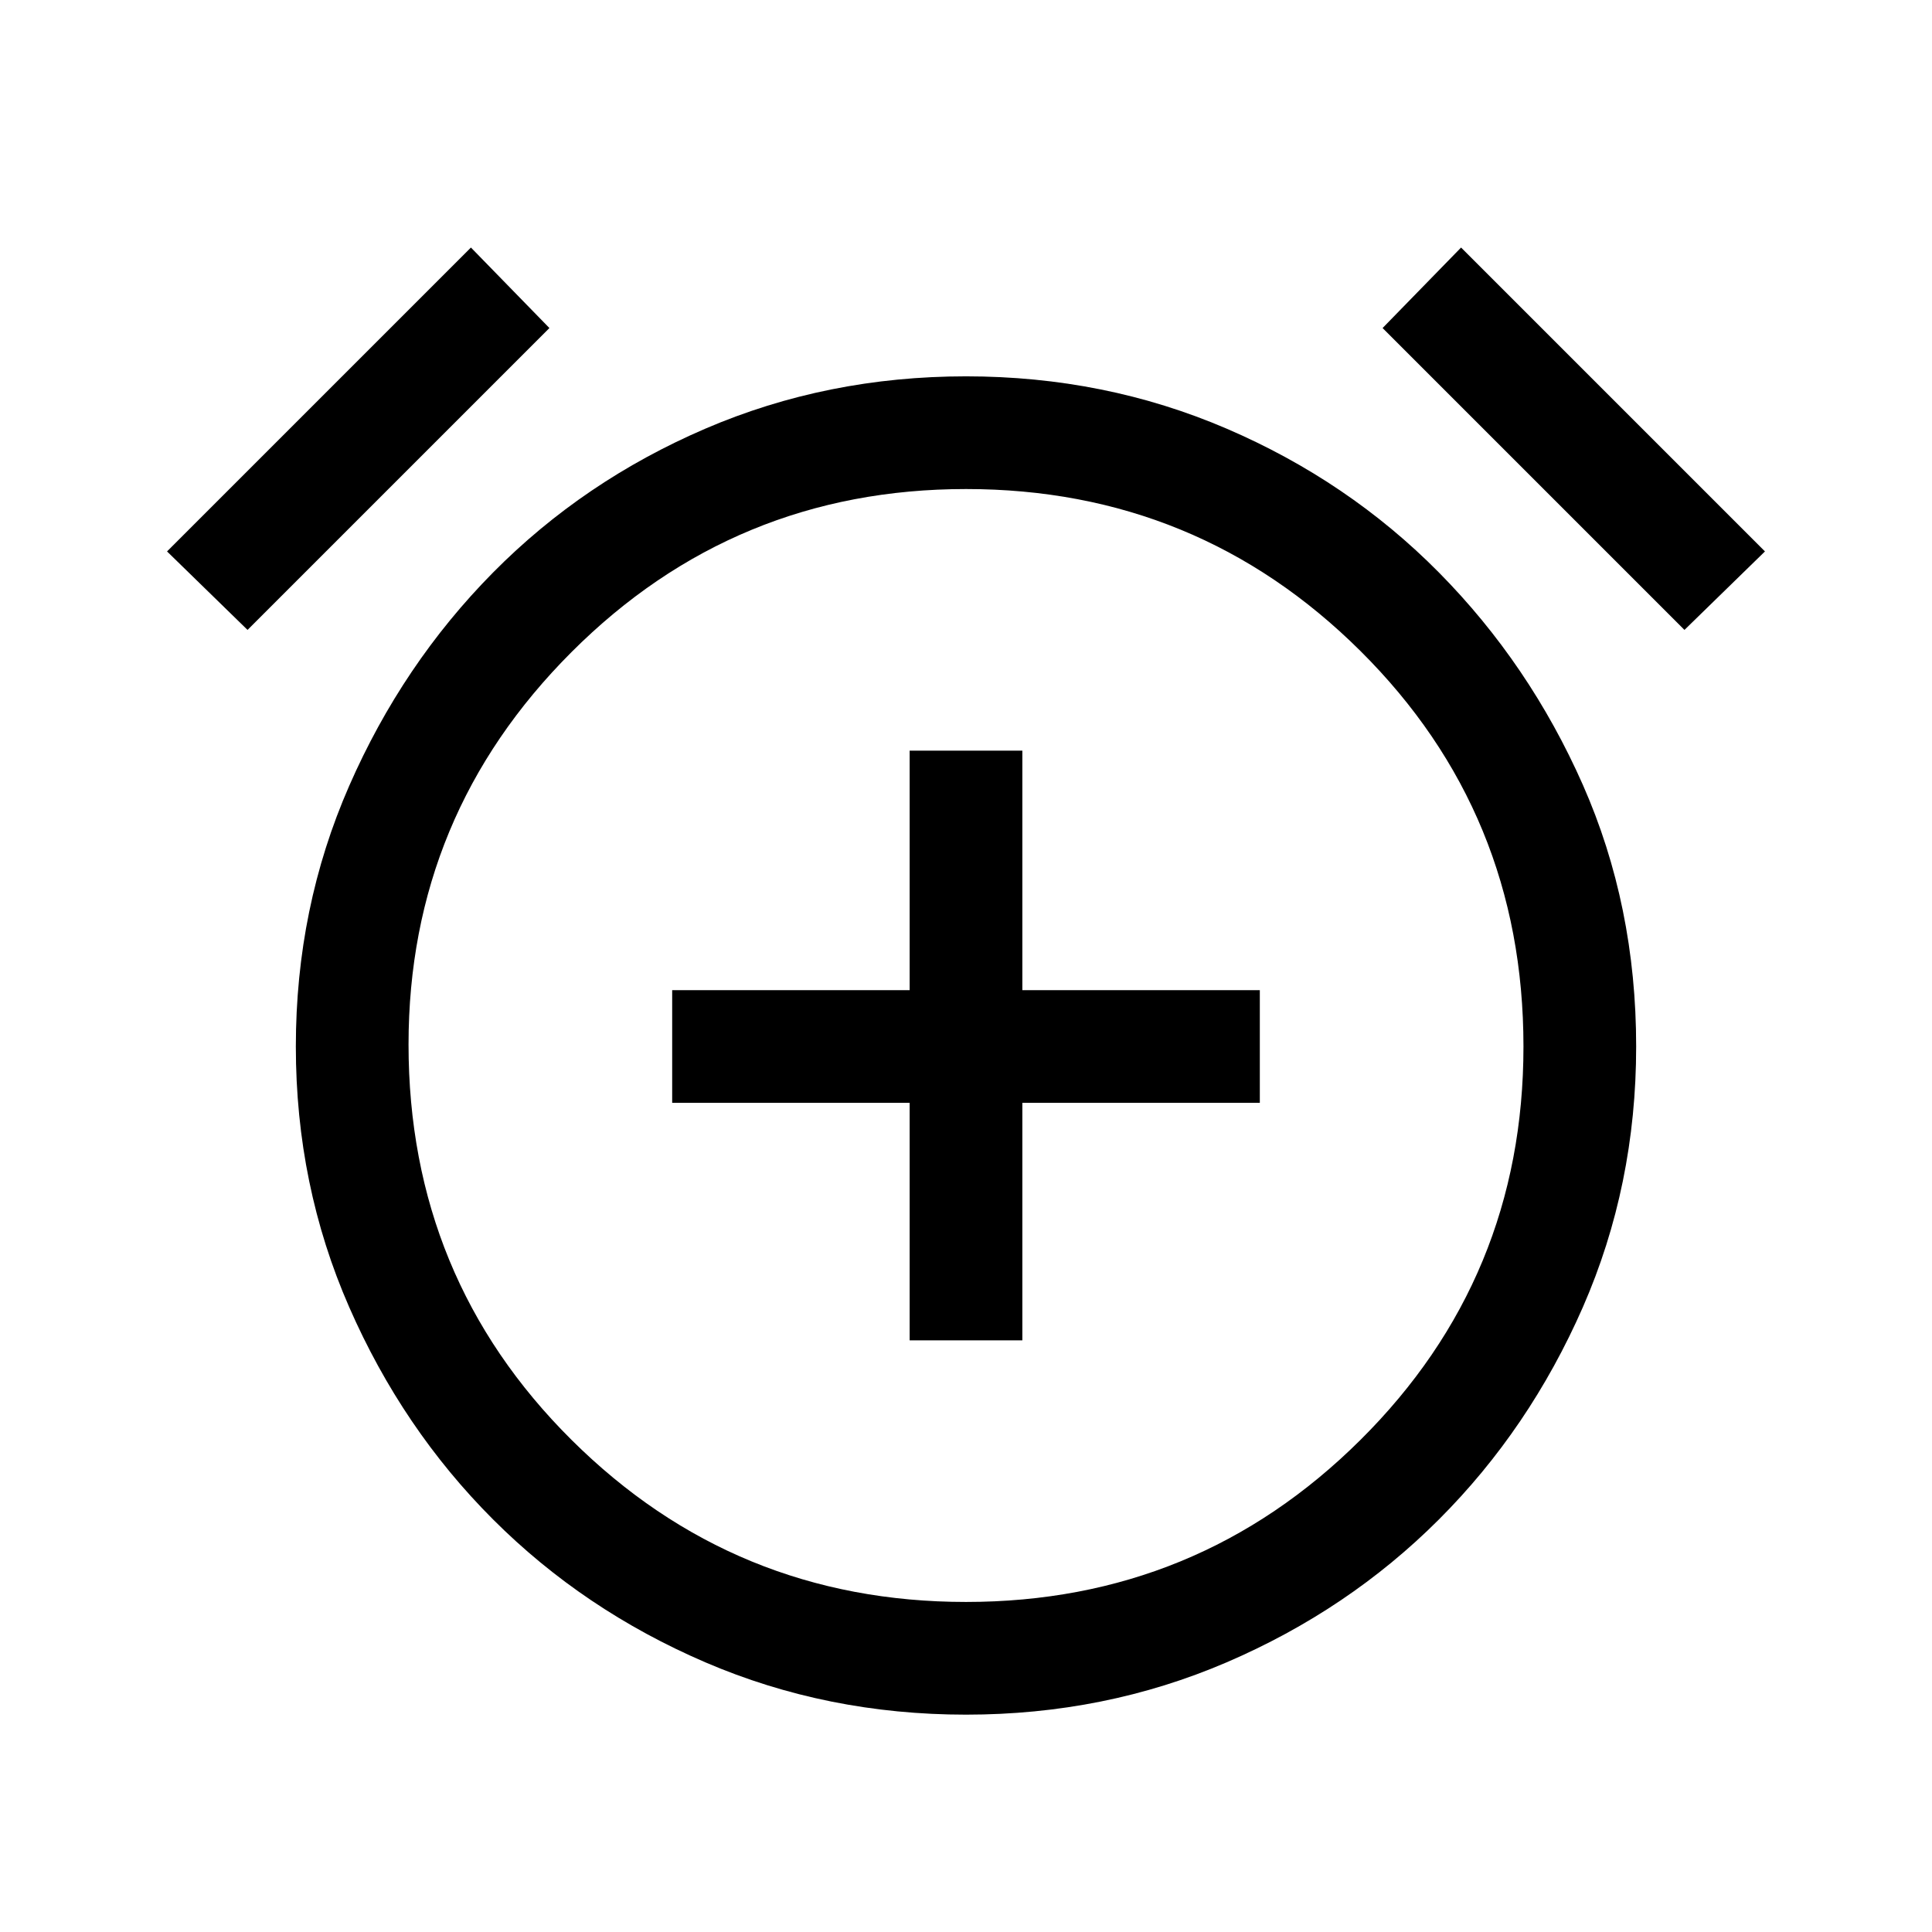 <svg xmlns="http://www.w3.org/2000/svg" height="24" width="24"><path d="M11.3 16.65H12.7V13.7H15.65V12.3H12.7V9.325H11.3V12.3H8.35V13.7H11.3ZM12 21.3Q10.275 21.3 8.762 20.65Q7.25 20 6.125 18.875Q5 17.75 4.338 16.238Q3.675 14.725 3.675 13Q3.675 11.275 4.338 9.762Q5 8.25 6.125 7.112Q7.25 5.975 8.762 5.325Q10.275 4.675 12 4.675Q13.725 4.675 15.238 5.325Q16.75 5.975 17.875 7.112Q19 8.25 19.663 9.75Q20.325 11.25 20.325 13Q20.325 14.725 19.663 16.238Q19 17.75 17.875 18.875Q16.75 20 15.238 20.65Q13.725 21.3 12 21.3ZM12 12.975Q12 12.975 12 12.975Q12 12.975 12 12.975Q12 12.975 12 12.975Q12 12.975 12 12.975Q12 12.975 12 12.975Q12 12.975 12 12.975Q12 12.975 12 12.975Q12 12.975 12 12.975ZM5.85 3.075 6.825 4.075 3.075 7.825 2.075 6.85ZM18.15 3.075 21.925 6.85 20.925 7.825 17.175 4.075ZM12 19.9Q14.875 19.9 16.9 17.887Q18.925 15.875 18.925 13Q18.925 10.1 16.9 8.087Q14.875 6.075 12 6.075Q9.125 6.075 7.1 8.1Q5.075 10.125 5.075 12.975Q5.075 15.875 7.1 17.887Q9.125 19.9 12 19.9Z"/></svg>